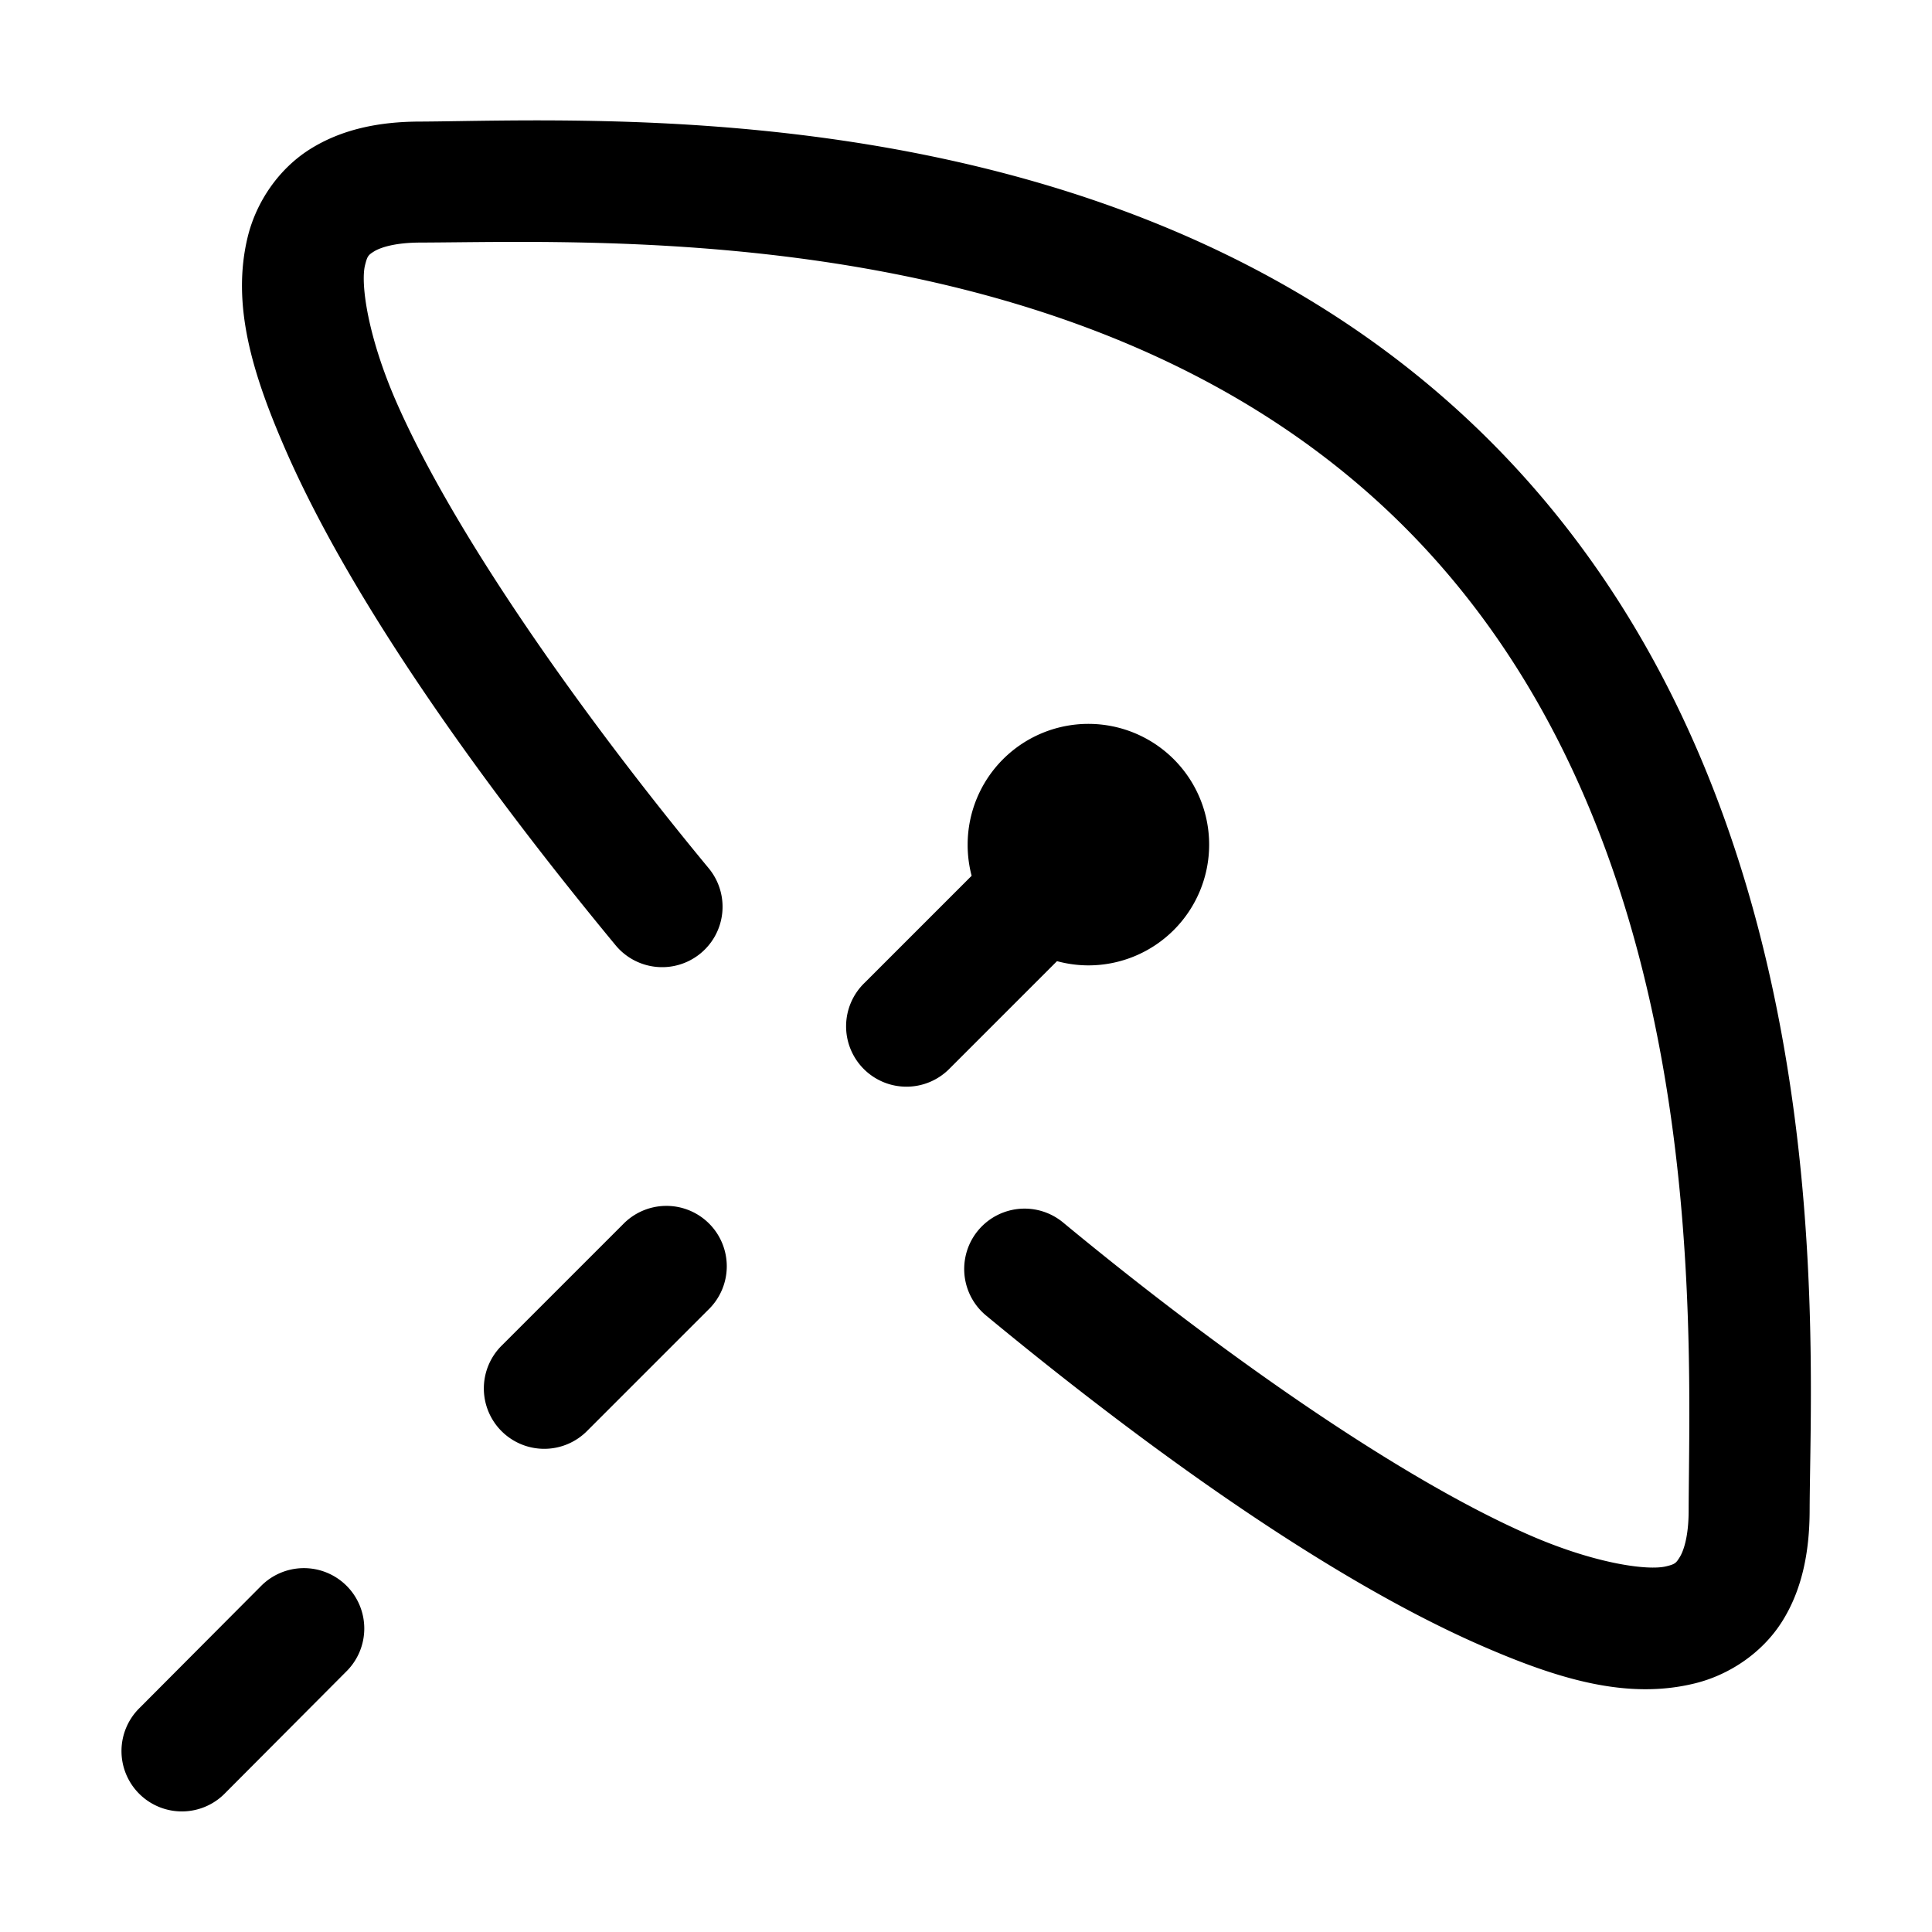 <svg xmlns="http://www.w3.org/2000/svg" xmlns:ns1="http://sodipodi.sourceforge.net/DTD/sodipodi-0.dtd" xmlns:ns2="http://www.inkscape.org/namespaces/inkscape" viewBox="0 0 1600 1600"><ns1:namedview pagecolor="#303030" showgrid="true"><ns2:grid id="grid5" units="px" spacingx="100" spacingy="100" color="#4772b3" opacity="0.2" visible="true" /></ns1:namedview><g fill="currentColor"><path d="m325.055 389.004c-.668-.018-1.217 0-1.578.002h-.002c-.344 0-.654.064-.916.229-.262.165-.444.439-.514.721-.139.564.037 1.137.312 1.768.551 1.262 1.633 2.772 2.734 4.104a.5.5 0 1 0 .77-.639c-1.068-1.291-2.115-2.783-2.588-3.865-.236-.541-.295-.975-.258-1.127.019-.076.026-.085.074-.115.048-.03.166-.074.387-.074a.5.5 0 0 0 .002 0c1.544-.006 5.587-.202 8.145 2.355 2.557 2.557 2.36 6.599 2.354 8.143a.5.5 0 0 0 0 .002c0 .221-.044.339-.074.387-.03.048-.037.058-.113.076-.152.037-.588-.022-1.129-.258-1.082-.472-2.574-1.522-3.865-2.59a.5.5 0 1 0 -.637.771c1.332 1.101 2.84 2.183 4.102 2.734.631.275 1.204.451 1.768.312.282-.069.558-.251.723-.514.164-.261.226-.573.227-.916v-.004c.006-1.445.295-5.912-2.646-8.854-2.207-2.207-5.272-2.595-7.275-2.648zm3.951 4.99a1 1 0 0 0 -1 1 1 1 0 0 0 .033.258l-.887.887a.5.5 0 1 0 .707.707l.887-.887a1 1 0 0 0 .26.035 1 1 0 0 0 1-1 1 1 0 0 0 -1-1zm-3.51 3.992a.5.5 0 0 0 -.344.152l-1 1a.5.5 0 1 0 .707.707l1-1a.5.5 0 0 0 -.363-.859zm-3.002 3a.5.5 0 0 0 -.344.152l-1 1.004a.5.5 0 1 0 .709.705l1-1.004a.5.5 0 0 0 -.365-.857z" transform="matrix(100 0 0 100 -31999.235 -38799.915)" /></g></svg>